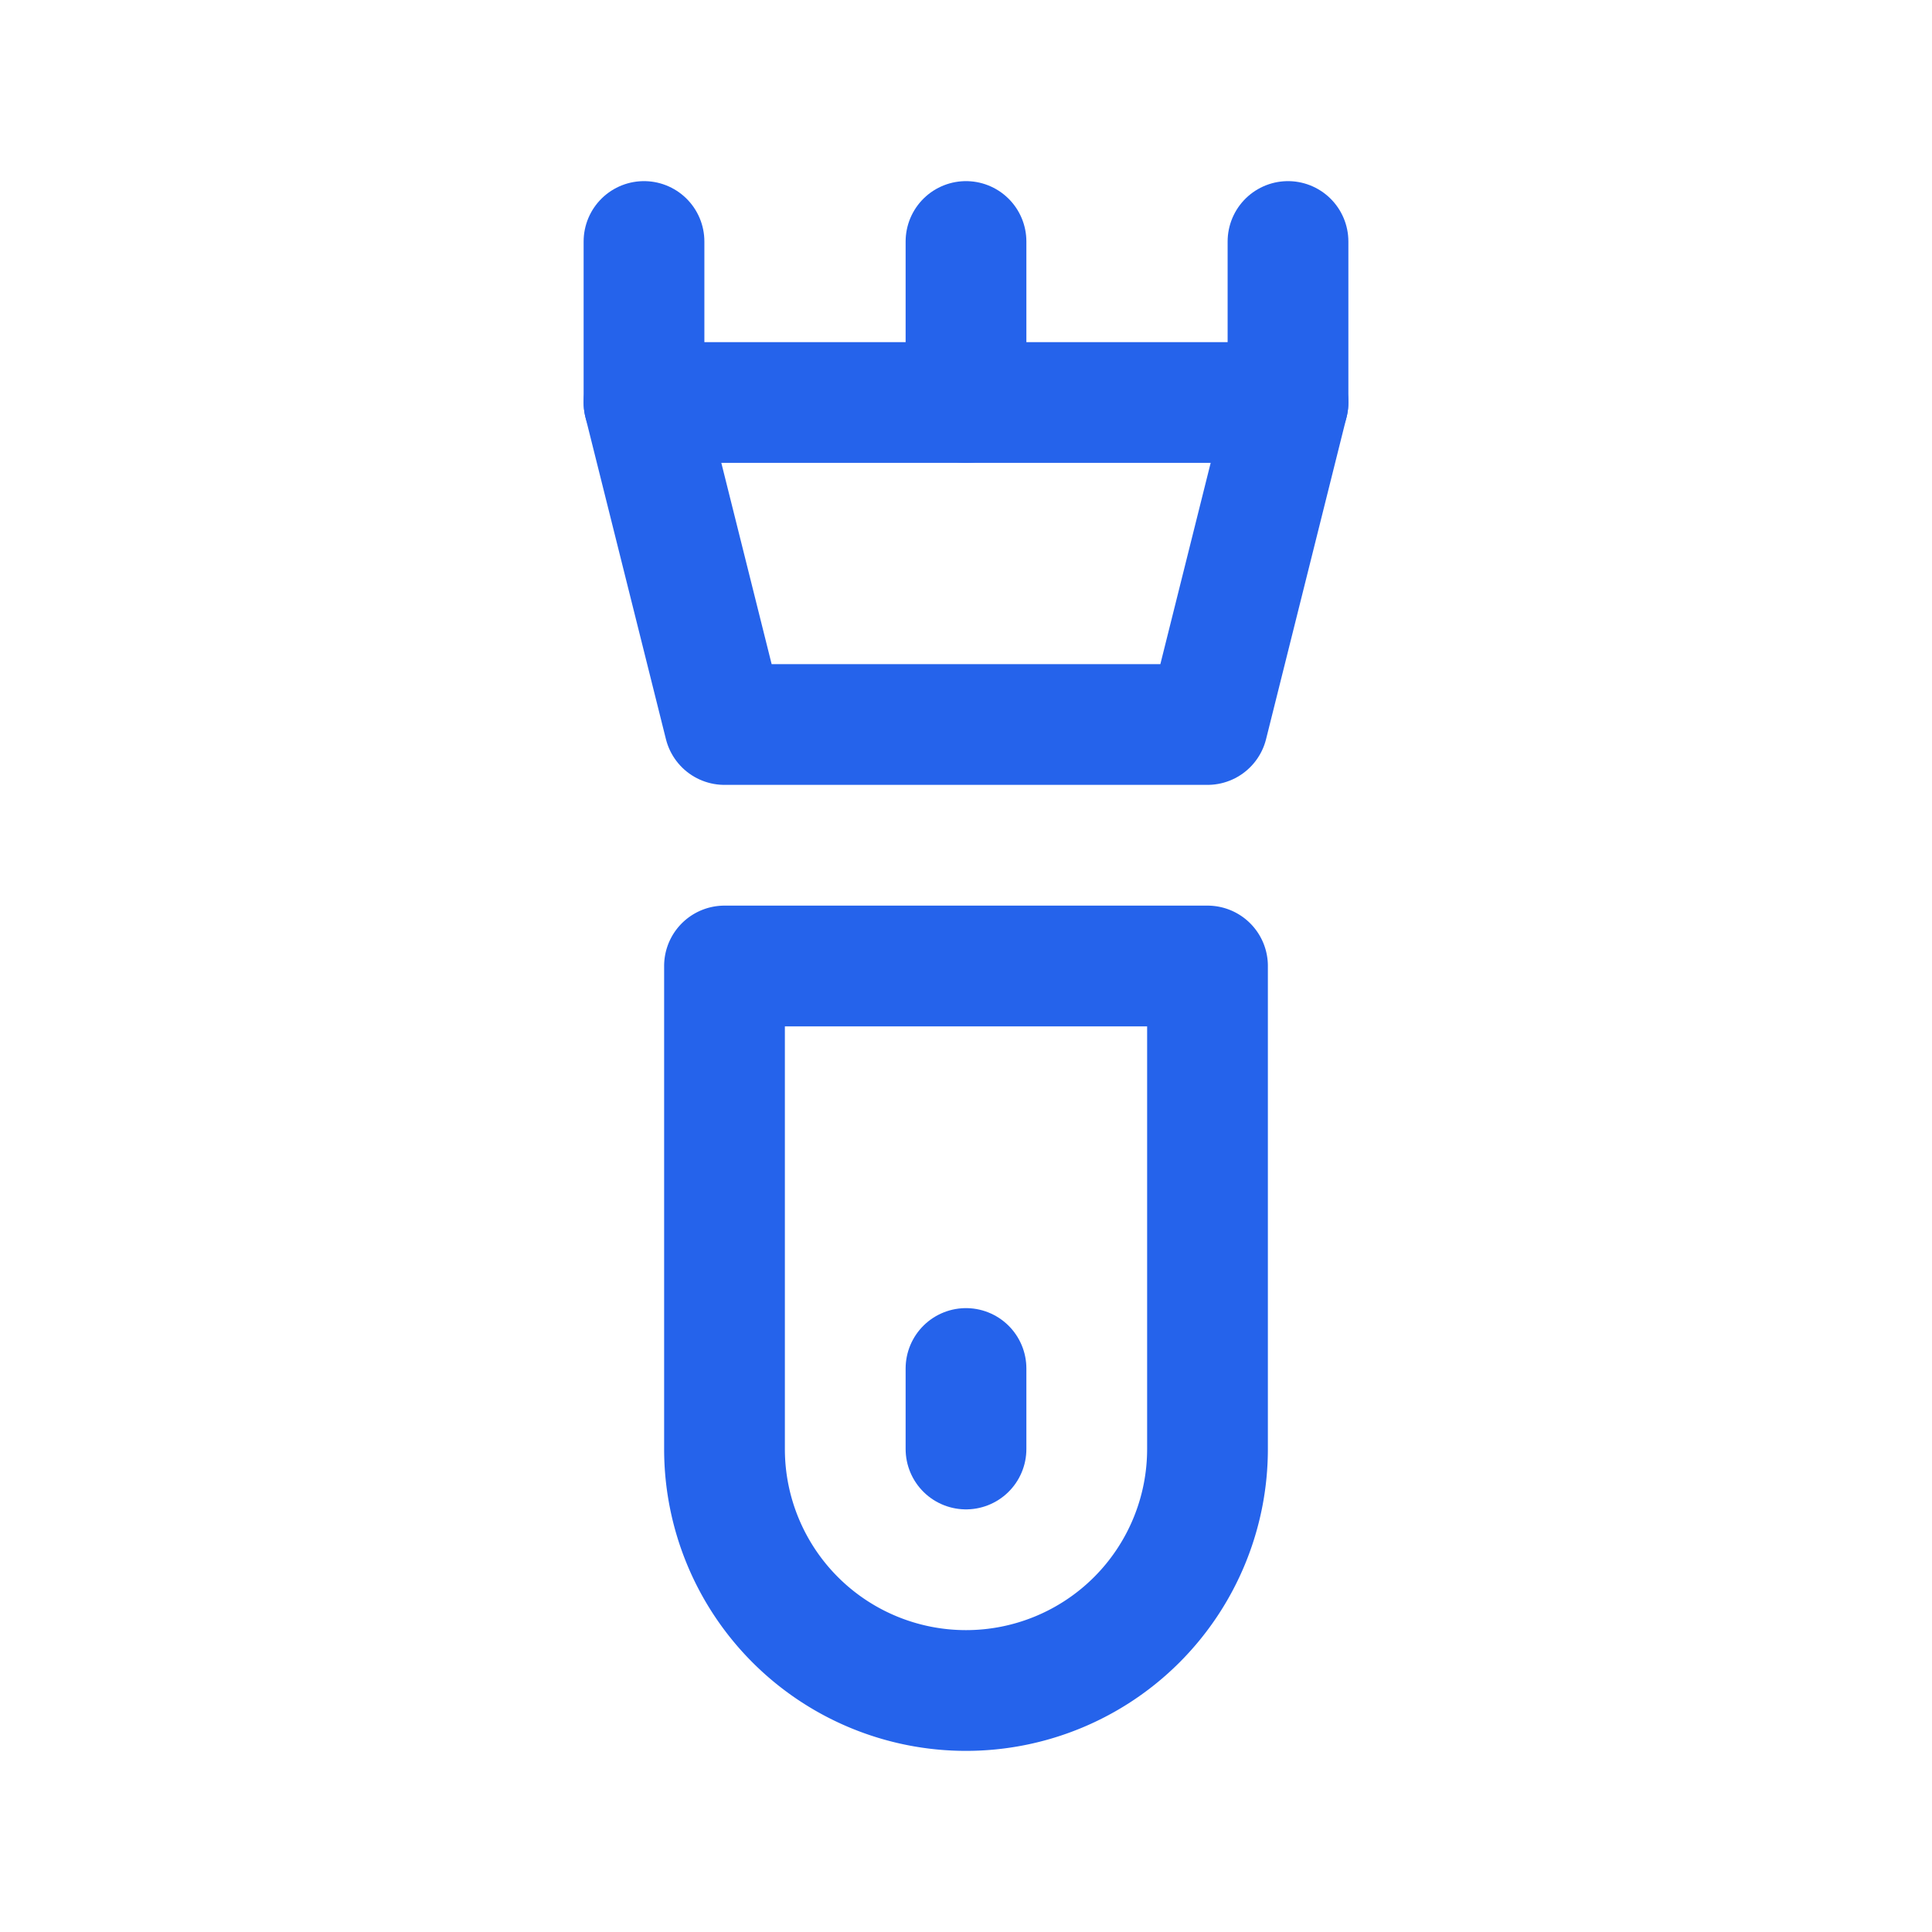 <svg xmlns="http://www.w3.org/2000/svg" width="80" height="80" fill="none" stroke="#2563eb" stroke-linecap="round" stroke-linejoin="round" stroke-width="1.5" class="icon icon-tabler icon-tabler-razor-electric" viewBox="0 0 24 24"><path fill="none" stroke="none" d="M0 0h24v24H0z"/><path d="M8 3v2"/><path d="M12 3v2"/><path d="M16 3v2"/><path d="M9 12v6a3 3 0 0 0 6 0v-6h-6z"/><path d="M8 5h8l-1 4h-6z"/><path d="M12 17v1"/></svg>